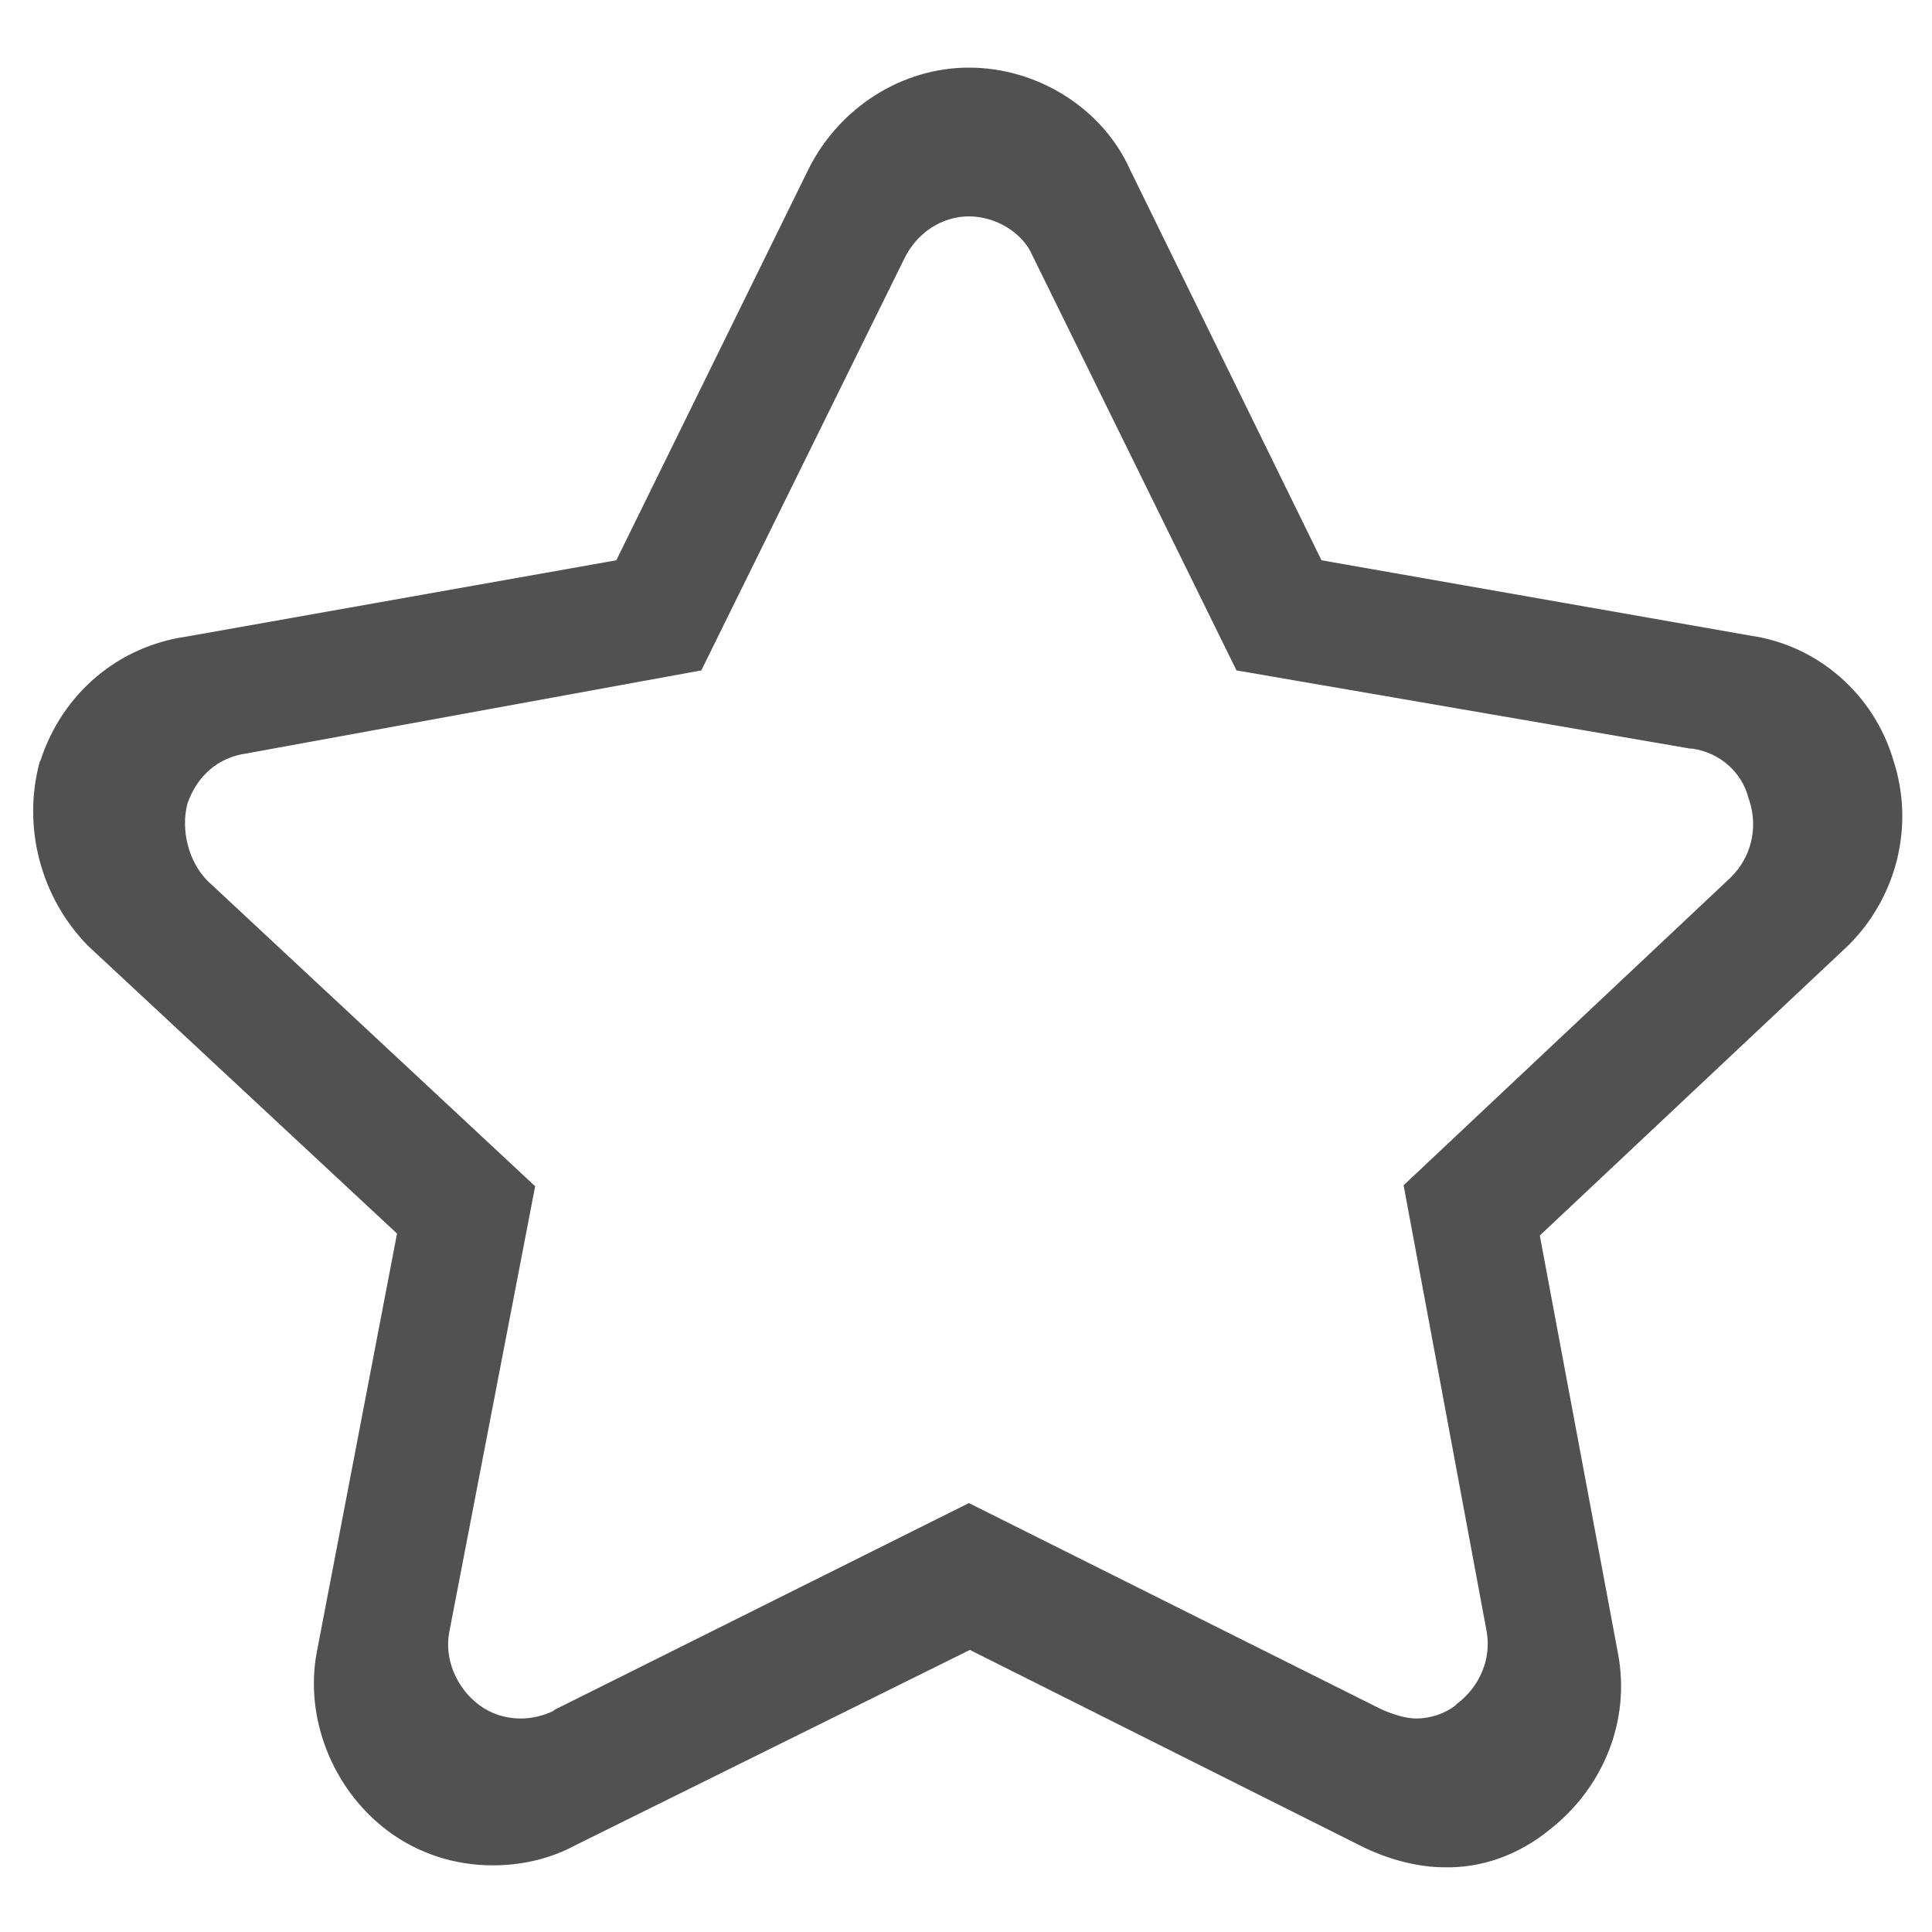<?xml version="1.0" standalone="no"?><!DOCTYPE svg PUBLIC "-//W3C//DTD SVG 1.1//EN" "http://www.w3.org/Graphics/SVG/1.1/DTD/svg11.dtd"><svg t="1599556677615" class="icon" viewBox="0 0 1024 1024" version="1.1" xmlns="http://www.w3.org/2000/svg" p-id="116320" xmlns:xlink="http://www.w3.org/1999/xlink" width="48" height="48"><defs><style type="text/css"></style></defs><path d="M765.44 989.696c-13.824 0-29.696-4.096-44.032-11.264l-207.36-103.936L305.152 977.92c-13.312 7.168-28.16 10.752-44.032 10.752-19.968 0-39.424-6.144-55.808-18.432-29.184-22.016-44.032-59.904-37.376-94.72l42.496-221.696-163.84-152.576c-25.088-25.6-34.816-62.976-25.6-97.28l0.512-1.024c11.776-35.84 41.472-60.416 77.312-65.536L326.656 296.96l101.888-207.36C444.928 56.832 478.208 35.84 513.536 35.84c36.864 0 71.168 22.016 85.504 54.272L700.416 296.96l227.328 39.936c35.84 5.12 65.536 31.232 75.776 66.048 11.264 34.304 2.048 72.192-23.552 97.792l-0.512 0.512-163.328 153.6 41.472 221.696c6.656 35.328-7.68 71.168-36.864 93.696-15.872 12.8-35.328 19.968-55.296 19.456z m-251.904-193.024l218.112 109.056c6.656 3.072 13.824 5.12 18.944 5.12 7.68 0 14.848-2.56 20.48-6.656l1.024-1.024c12.288-9.216 18.432-24.064 15.872-38.4l-44.032-236.544 173.568-163.328c10.752-10.752 14.336-26.112 9.728-40.448l-0.512-1.536c-3.584-13.824-15.36-24.064-29.696-26.112h-1.024l-240.64-41.472-108.032-219.648c-5.12-12.288-19.456-20.992-33.792-20.992s-27.648 8.704-34.304 22.528l-107.52 218.112L130.56 399.36c-14.848 2.048-26.112 11.776-31.232 26.624-3.584 13.824 0.512 30.72 10.752 40.96l173.568 161.792-45.568 236.544c-2.56 13.824 3.584 29.184 15.872 38.4 6.144 4.608 13.824 7.168 22.016 7.168 6.144 0 12.288-1.536 17.408-4.096l0.512-0.512 219.648-109.568z" p-id="116321" fill="#515151"></path></svg>
